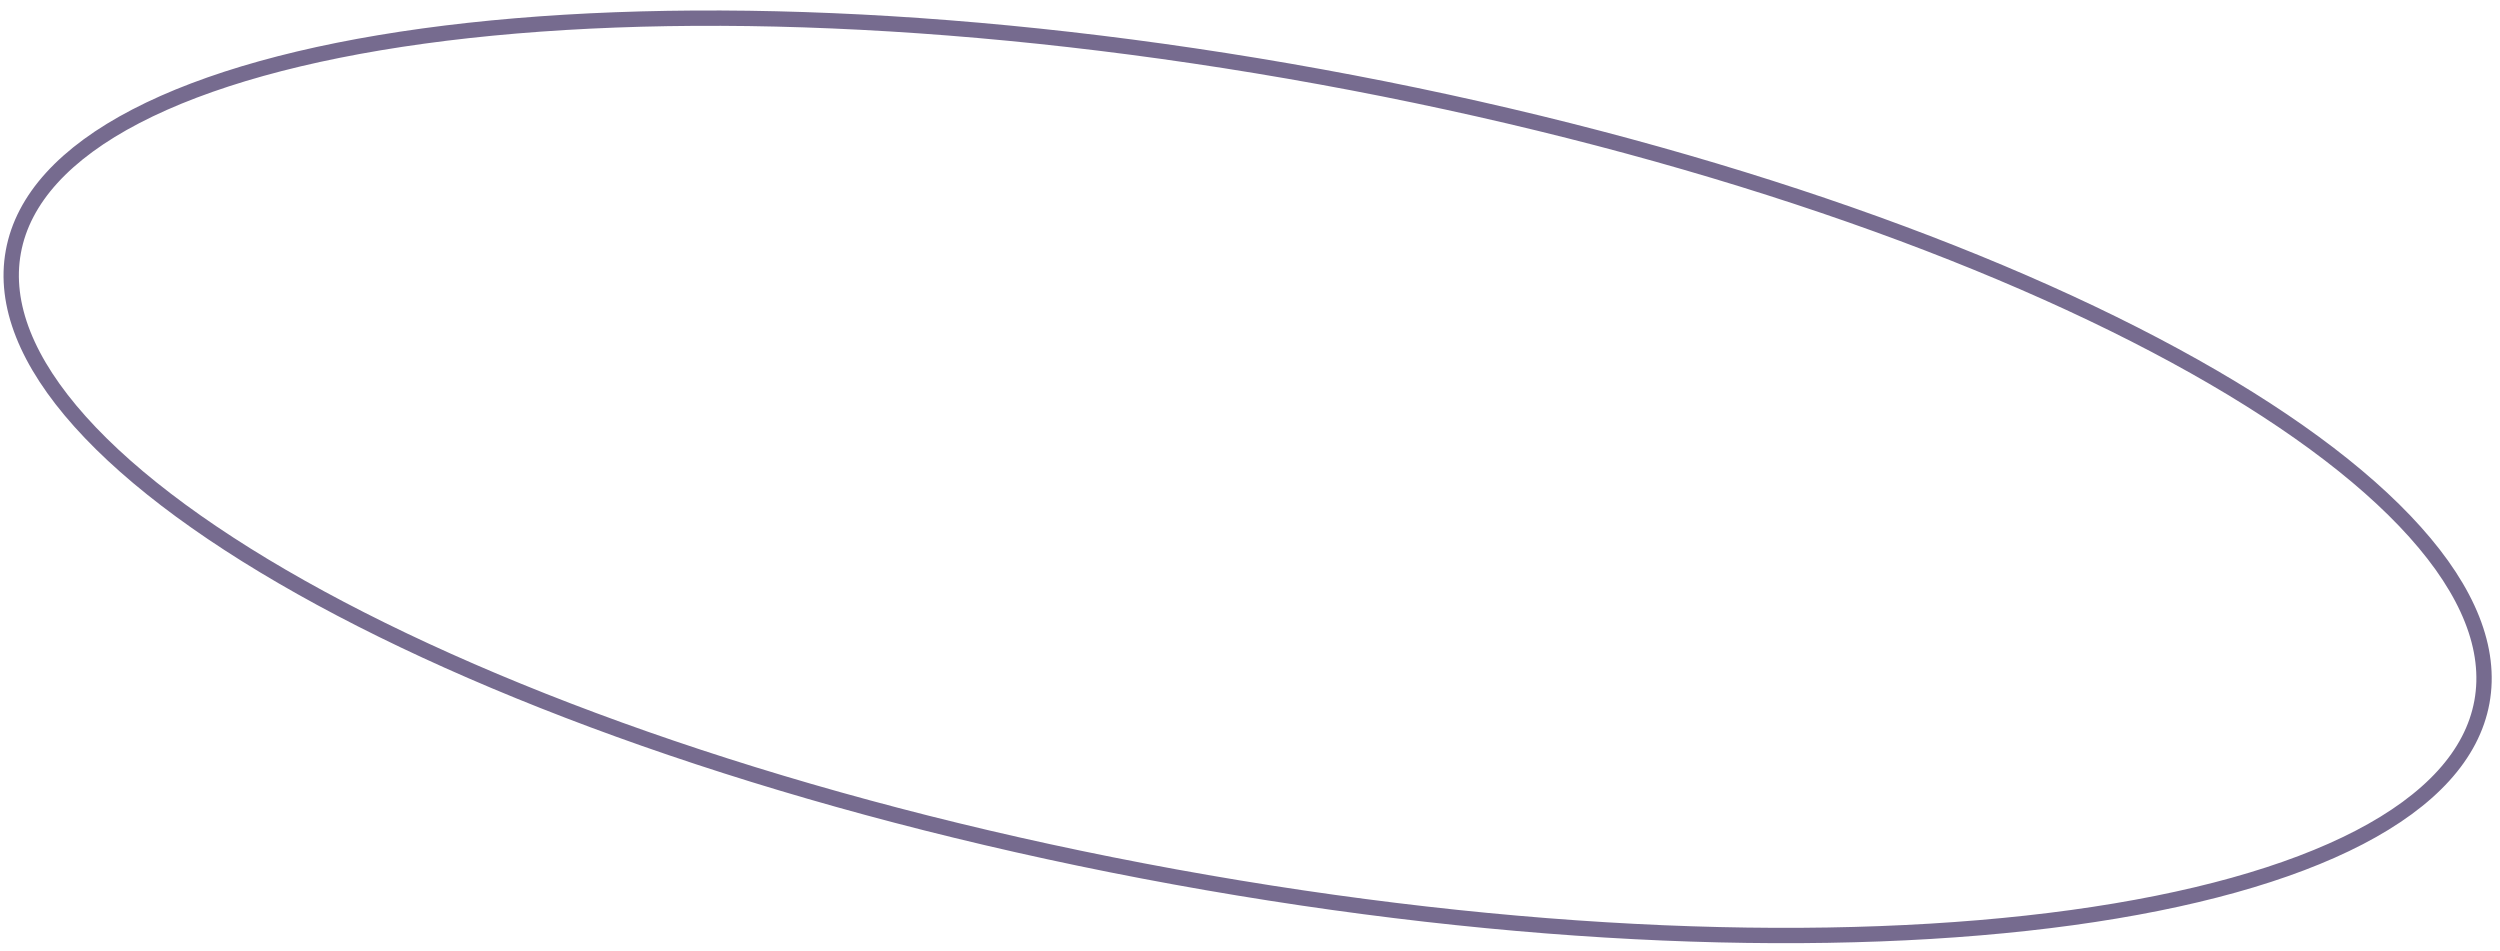 <svg width="163" height="62" viewBox="0 0 163 62" fill="none" xmlns="http://www.w3.org/2000/svg">
<path d="M76.584 57.17C54.263 53.098 34.618 46.446 20.901 38.996C14.041 35.27 8.689 31.358 5.225 27.49C1.756 23.617 0.24 19.86 0.87 16.41C1.5 12.96 4.245 9.98 8.859 7.581C13.467 5.186 19.856 3.416 27.591 2.352C43.055 0.225 63.785 0.938 86.106 5.009C108.427 9.081 128.073 15.733 141.789 23.183C148.65 26.909 154.001 30.821 157.465 34.689C160.935 38.562 162.45 42.319 161.821 45.769C161.191 49.219 158.446 52.199 153.831 54.598C149.224 56.993 142.835 58.763 135.1 59.827C119.635 61.954 98.905 61.241 76.584 57.17Z" stroke="#766B8F"/>
</svg>
